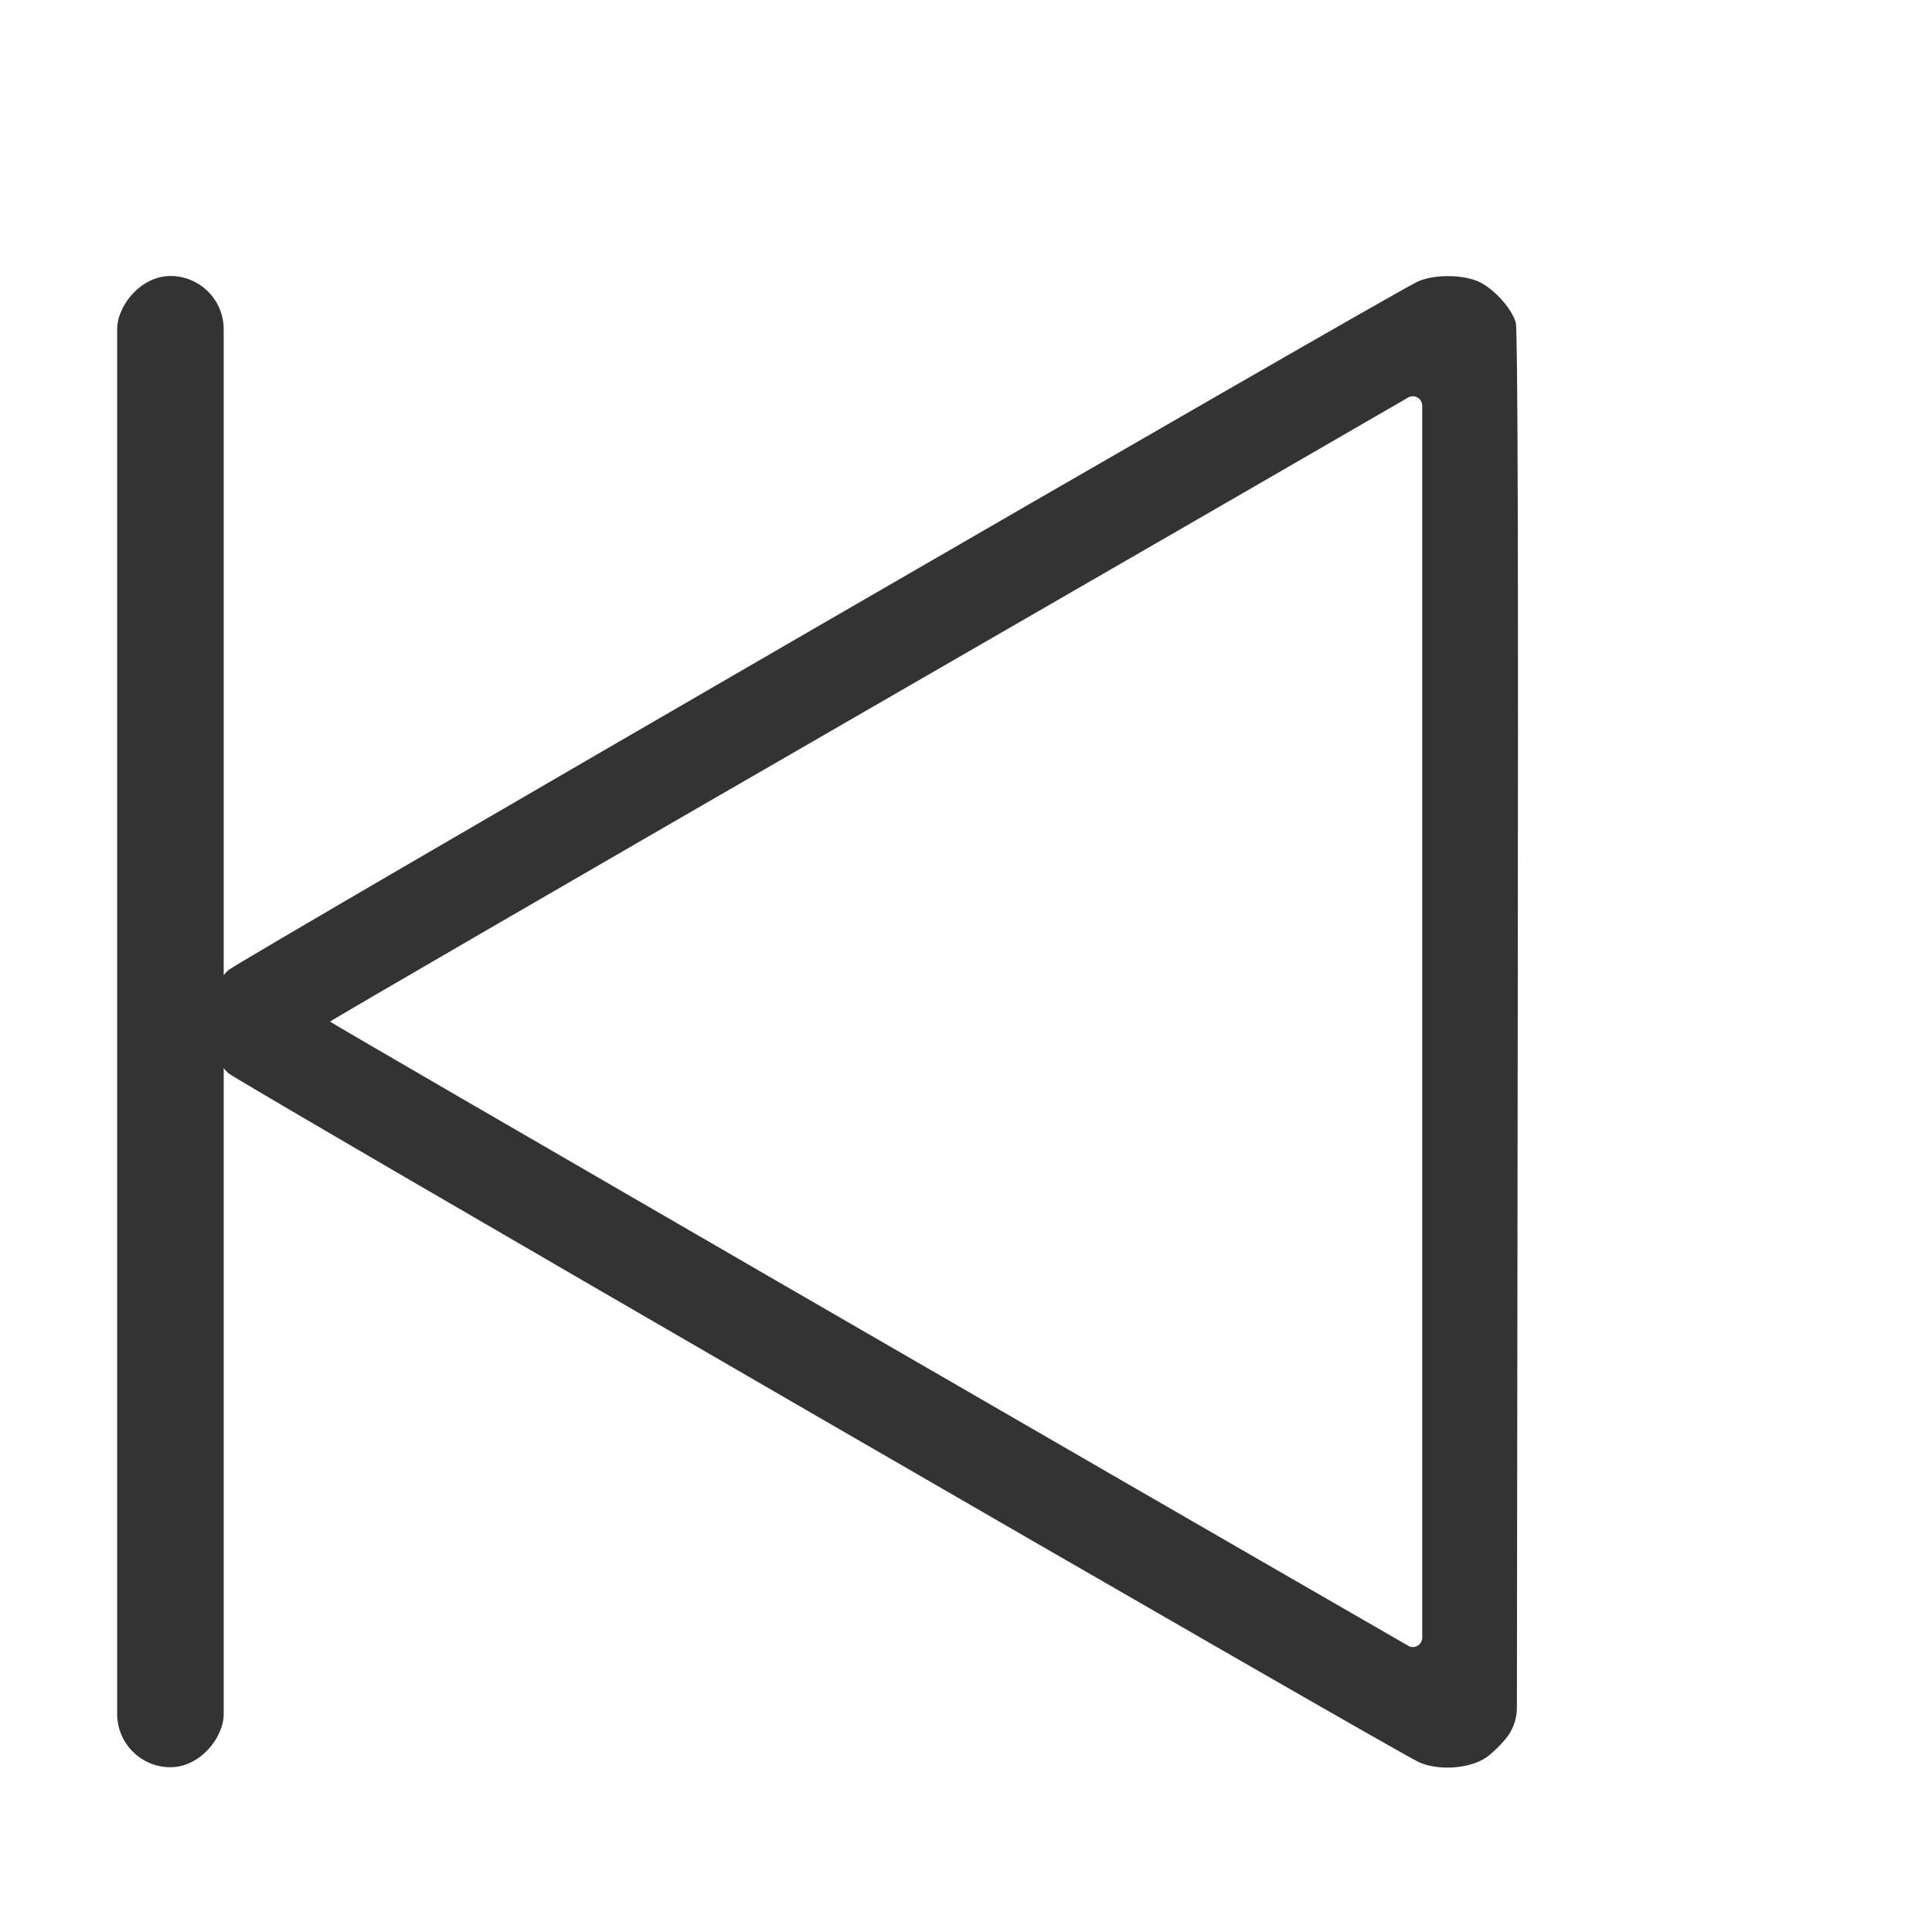 <svg width="14" height="14" viewBox="0 0 14 14" fill="none" xmlns="http://www.w3.org/2000/svg">
    <path d="M10.724 2.045C10.832 2.1 10.954 2.235 10.984 2.338C10.998 2.387 11.003 4.064 10.998 7.45L10.992 12.375C10.992 12.447 10.97 12.517 10.929 12.576C10.893 12.627 10.823 12.696 10.775 12.732C10.654 12.817 10.427 12.834 10.283 12.77C10.097 12.686 1.725 7.84 1.655 7.777C1.552 7.678 1.505 7.566 1.505 7.403C1.505 7.241 1.552 7.129 1.655 7.03C1.721 6.968 10.082 2.127 10.274 2.04C10.395 1.986 10.606 1.988 10.724 2.045ZM6.248 5.166C4.127 6.39 2.392 7.397 2.392 7.403C2.392 7.412 8.261 10.807 10.205 11.926C10.25 11.952 10.306 11.919 10.306 11.867V7.403V2.94C10.306 2.888 10.25 2.855 10.205 2.88C10.148 2.914 8.369 3.942 6.248 5.166Z" fill="#333333"/>
    <rect width="0.772" height="10.806" rx="0.386" transform="matrix(-1 0 0 1 1.621 2)" fill="#333333"/>
</svg>
